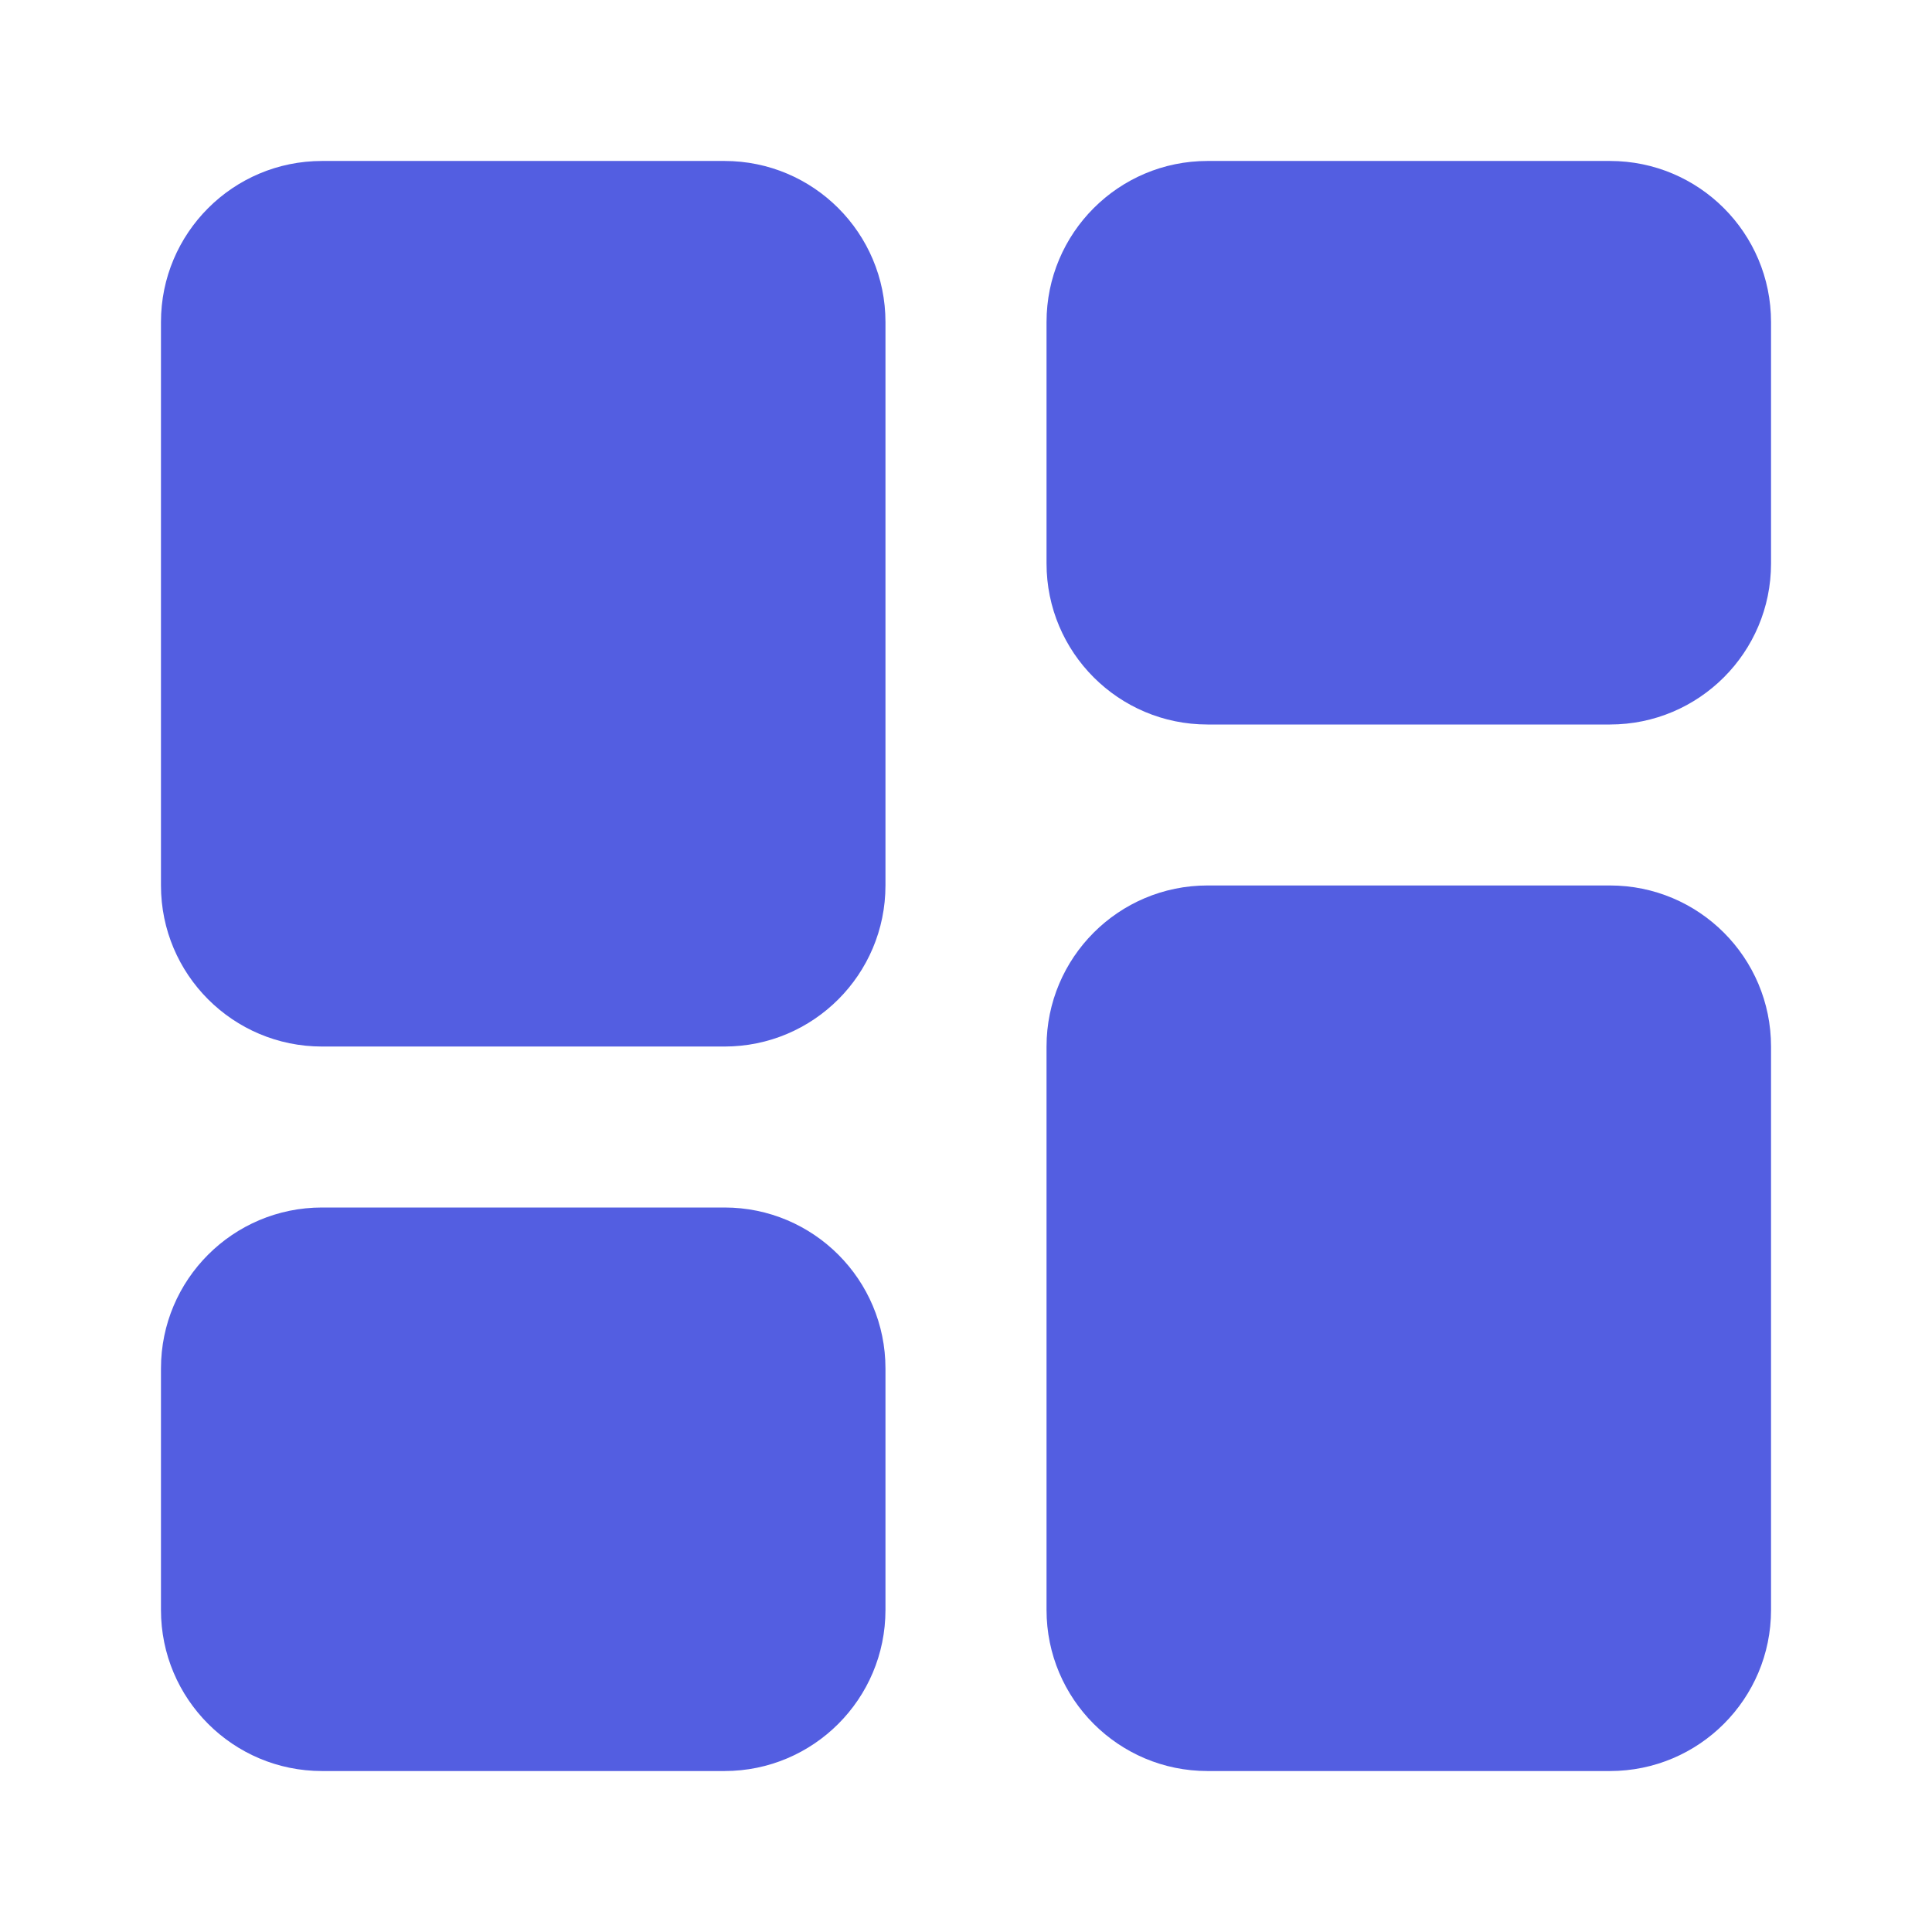 <svg width="19" height="19" viewBox="0 0 19 19" fill="none" xmlns="http://www.w3.org/2000/svg">
<path d="M7.125 1.583H3.167C2.292 1.583 1.583 2.292 1.583 3.167V8.708C1.583 9.583 2.292 10.292 3.167 10.292H7.125C7.999 10.292 8.708 9.583 8.708 8.708V3.167C8.708 2.292 7.999 1.583 7.125 1.583Z" fill="#535EE1"/>
<path d="M15.833 1.583H11.875C11.001 1.583 10.292 2.292 10.292 3.167V5.542C10.292 6.416 11.001 7.125 11.875 7.125H15.833C16.708 7.125 17.417 6.416 17.417 5.542V3.167C17.417 2.292 16.708 1.583 15.833 1.583Z" fill="#535EE1"/>
<path d="M7.125 11.875H3.167C2.292 11.875 1.583 12.584 1.583 13.458V15.833C1.583 16.708 2.292 17.417 3.167 17.417H7.125C7.999 17.417 8.708 16.708 8.708 15.833V13.458C8.708 12.584 7.999 11.875 7.125 11.875Z" fill="#535EE1"/>
<path d="M15.833 8.708H11.875C11.001 8.708 10.292 9.417 10.292 10.292V15.833C10.292 16.708 11.001 17.417 11.875 17.417H15.833C16.708 17.417 17.417 16.708 17.417 15.833V10.292C17.417 9.417 16.708 8.708 15.833 8.708Z" fill="#535EE1"/>
</svg>
